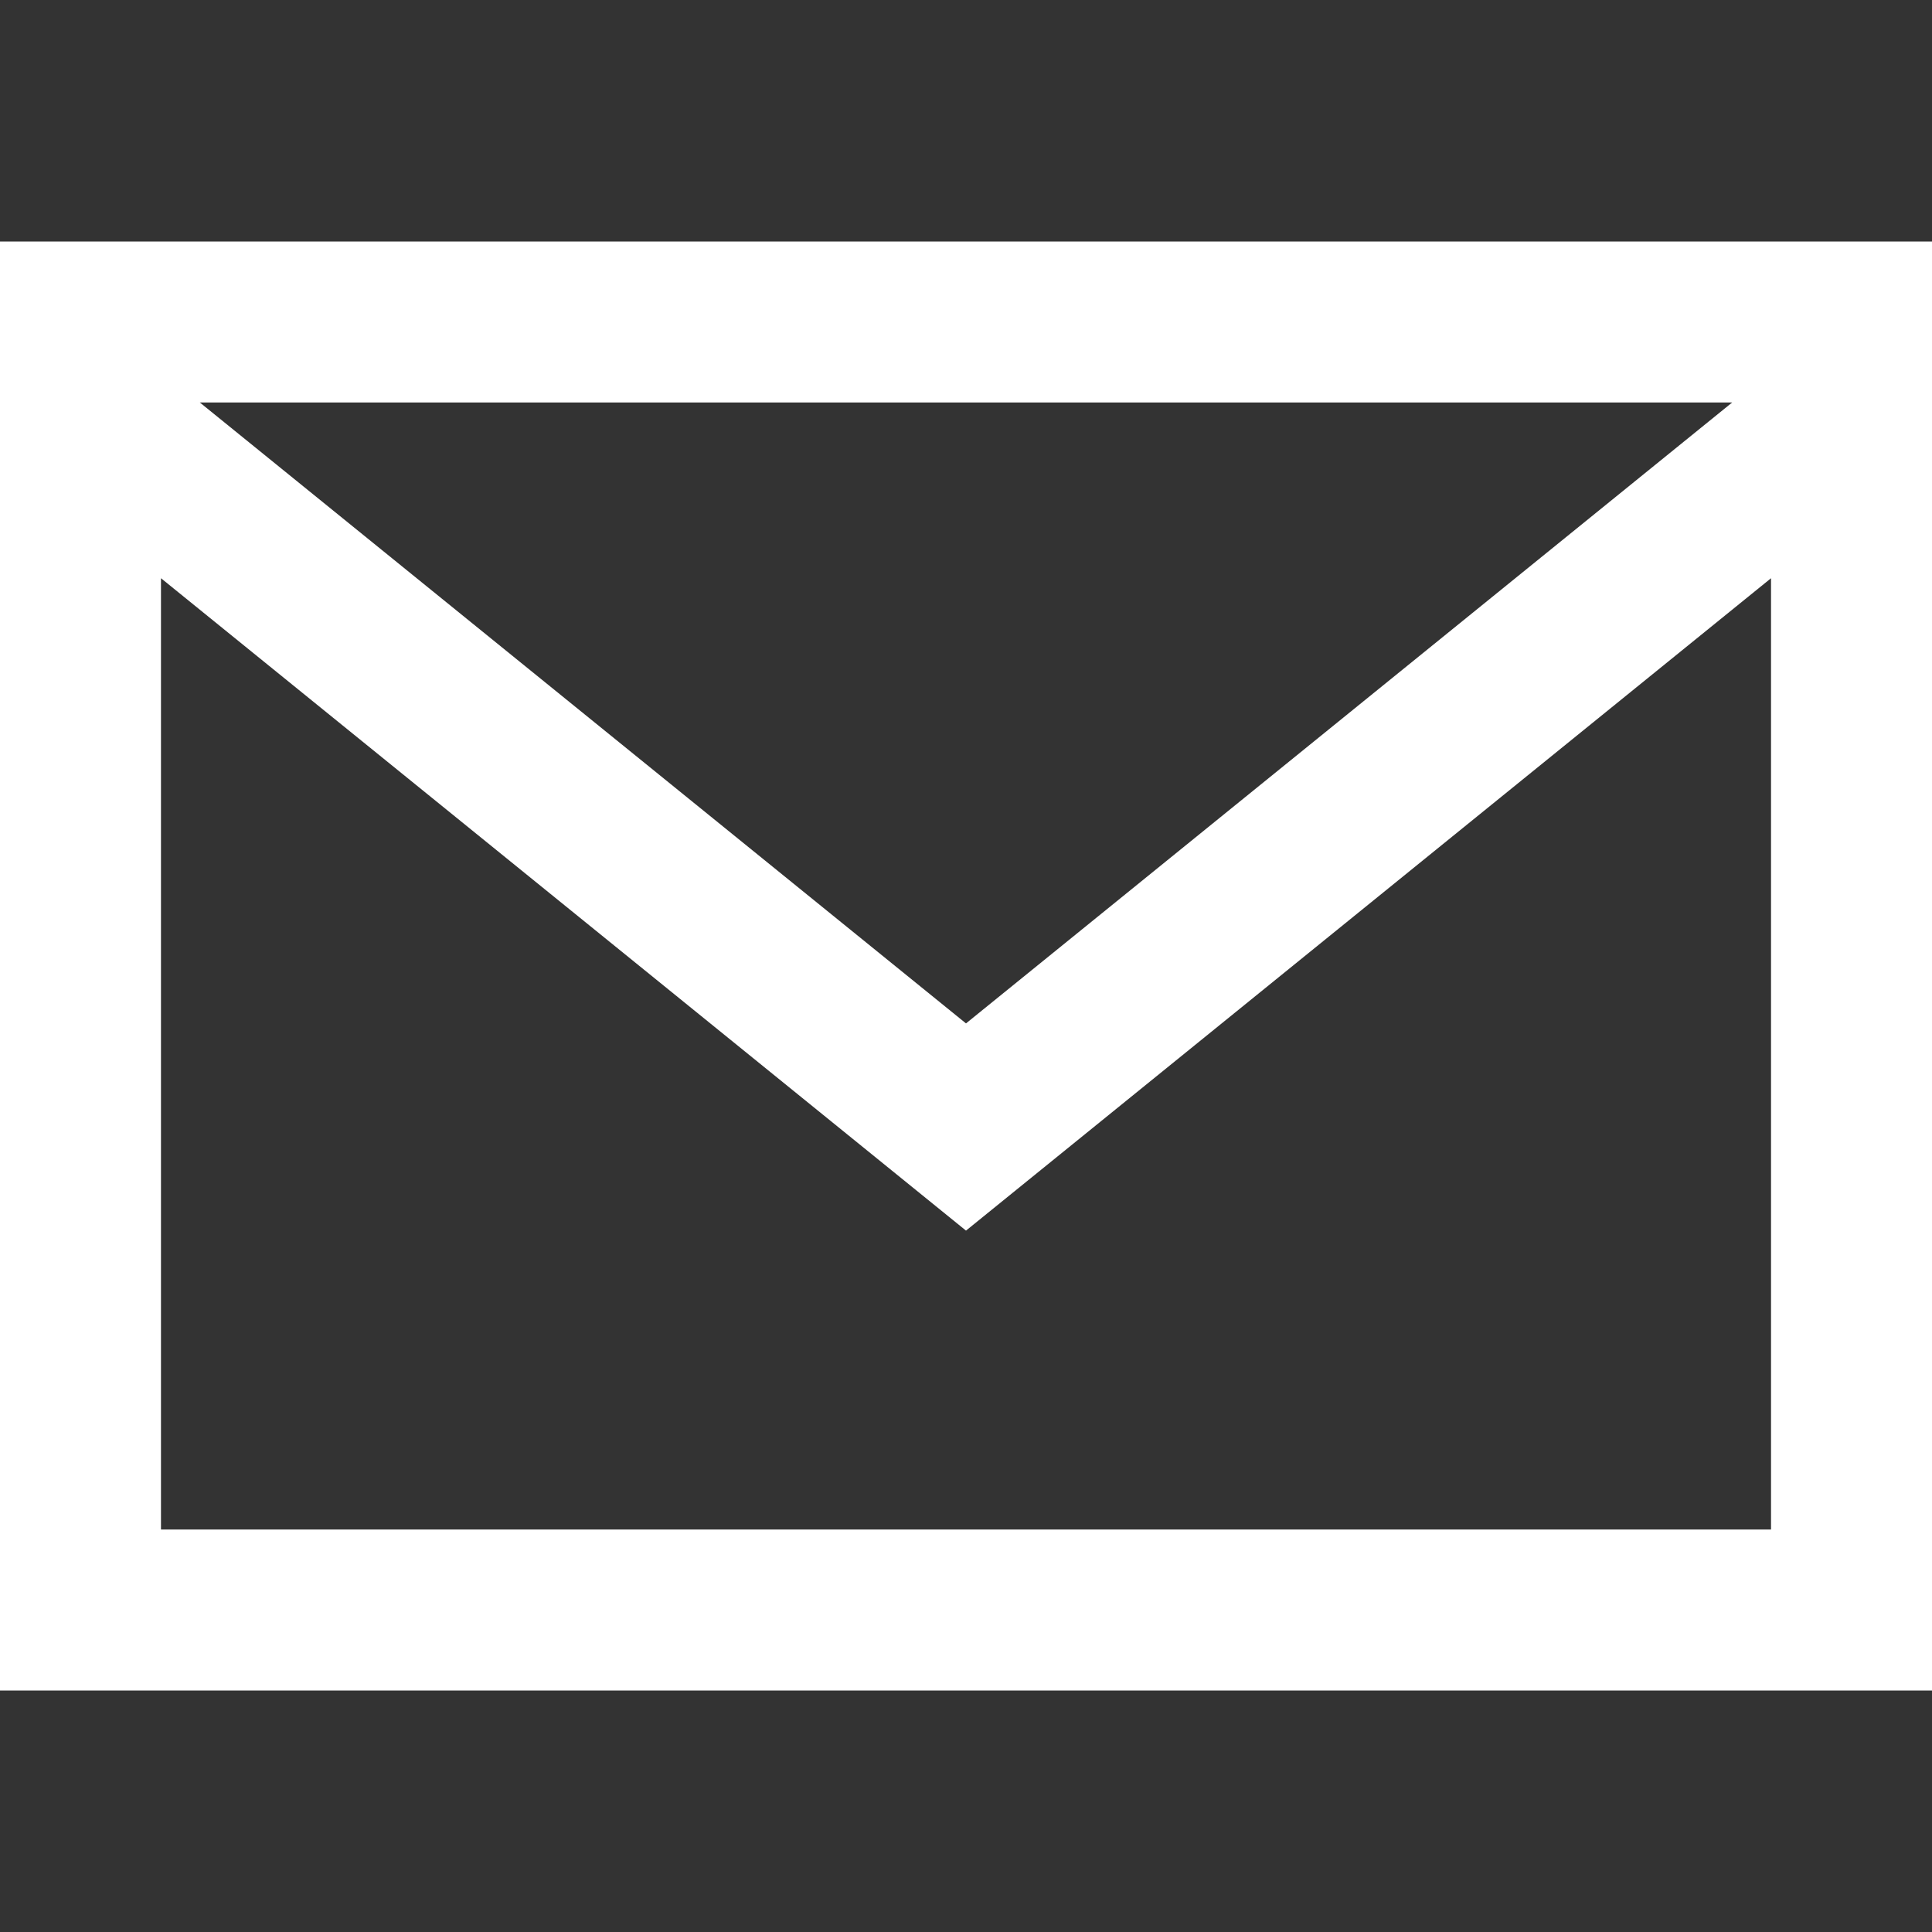 <svg width="28" height="28" viewBox="0 0 28 28" fill="none" xmlns="http://www.w3.org/2000/svg">
<rect x="0" y="0" width="28" height="28" fill="#333333" stroke="none"/>
<path d="M0 3.5V24.5H28V3.5H0ZM25.104 5.833L14 14.832L2.896 5.833H25.104ZM2.333 22.167V8.38L14 17.835L25.667 8.38V22.167H2.333Z" fill="white"/>
</svg>
